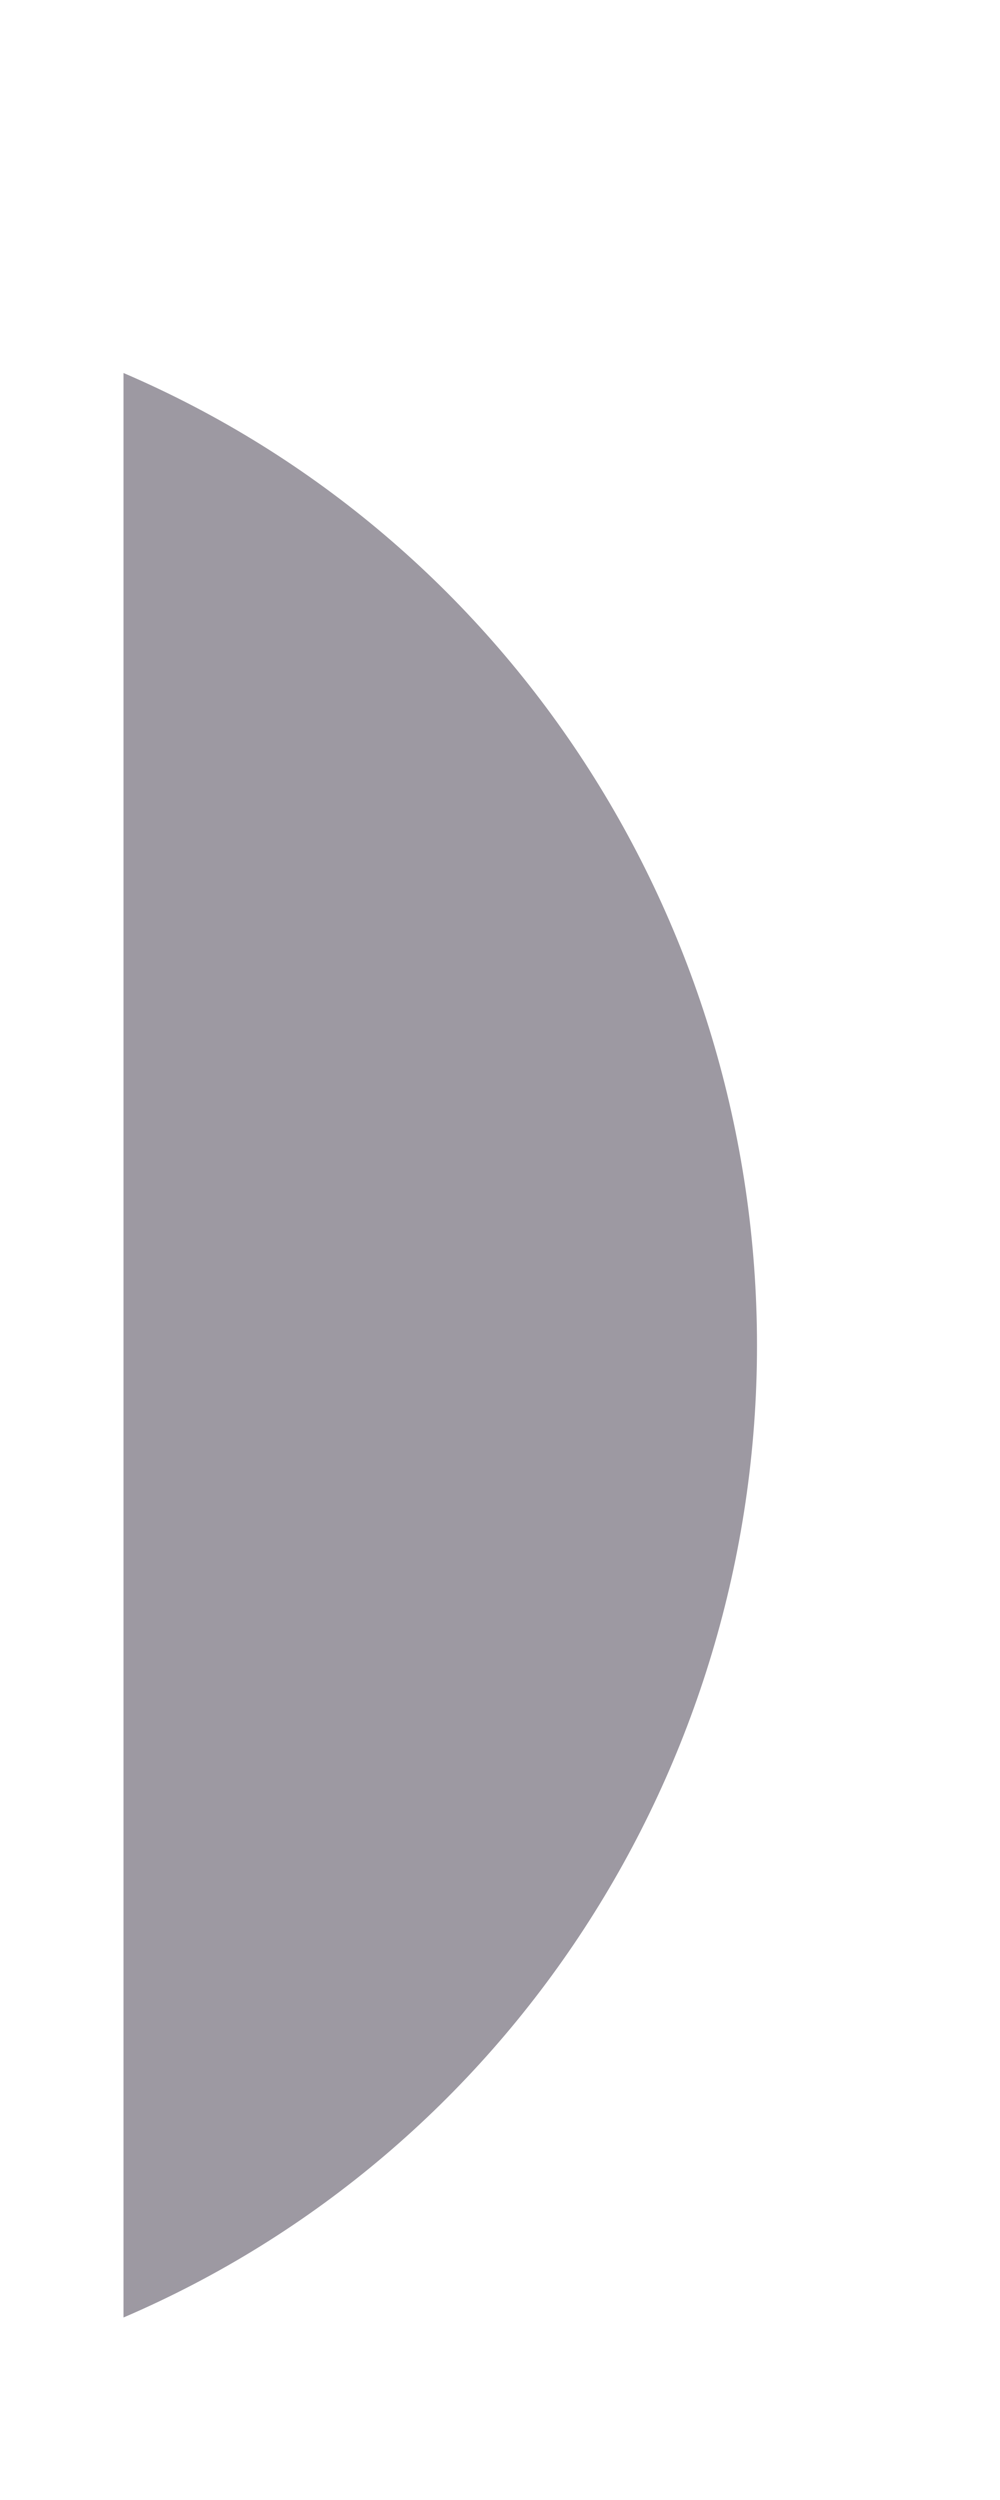 <svg width="2" height="5" viewBox="0 0 2 5" fill="none" xmlns="http://www.w3.org/2000/svg">
<path opacity="0.4" d="M0.247 0.746V4.635C1.014 4.306 1.514 3.539 1.514 2.691C1.514 1.842 1.014 1.075 0.247 0.746" fill="#0B0218"/>
</svg>
